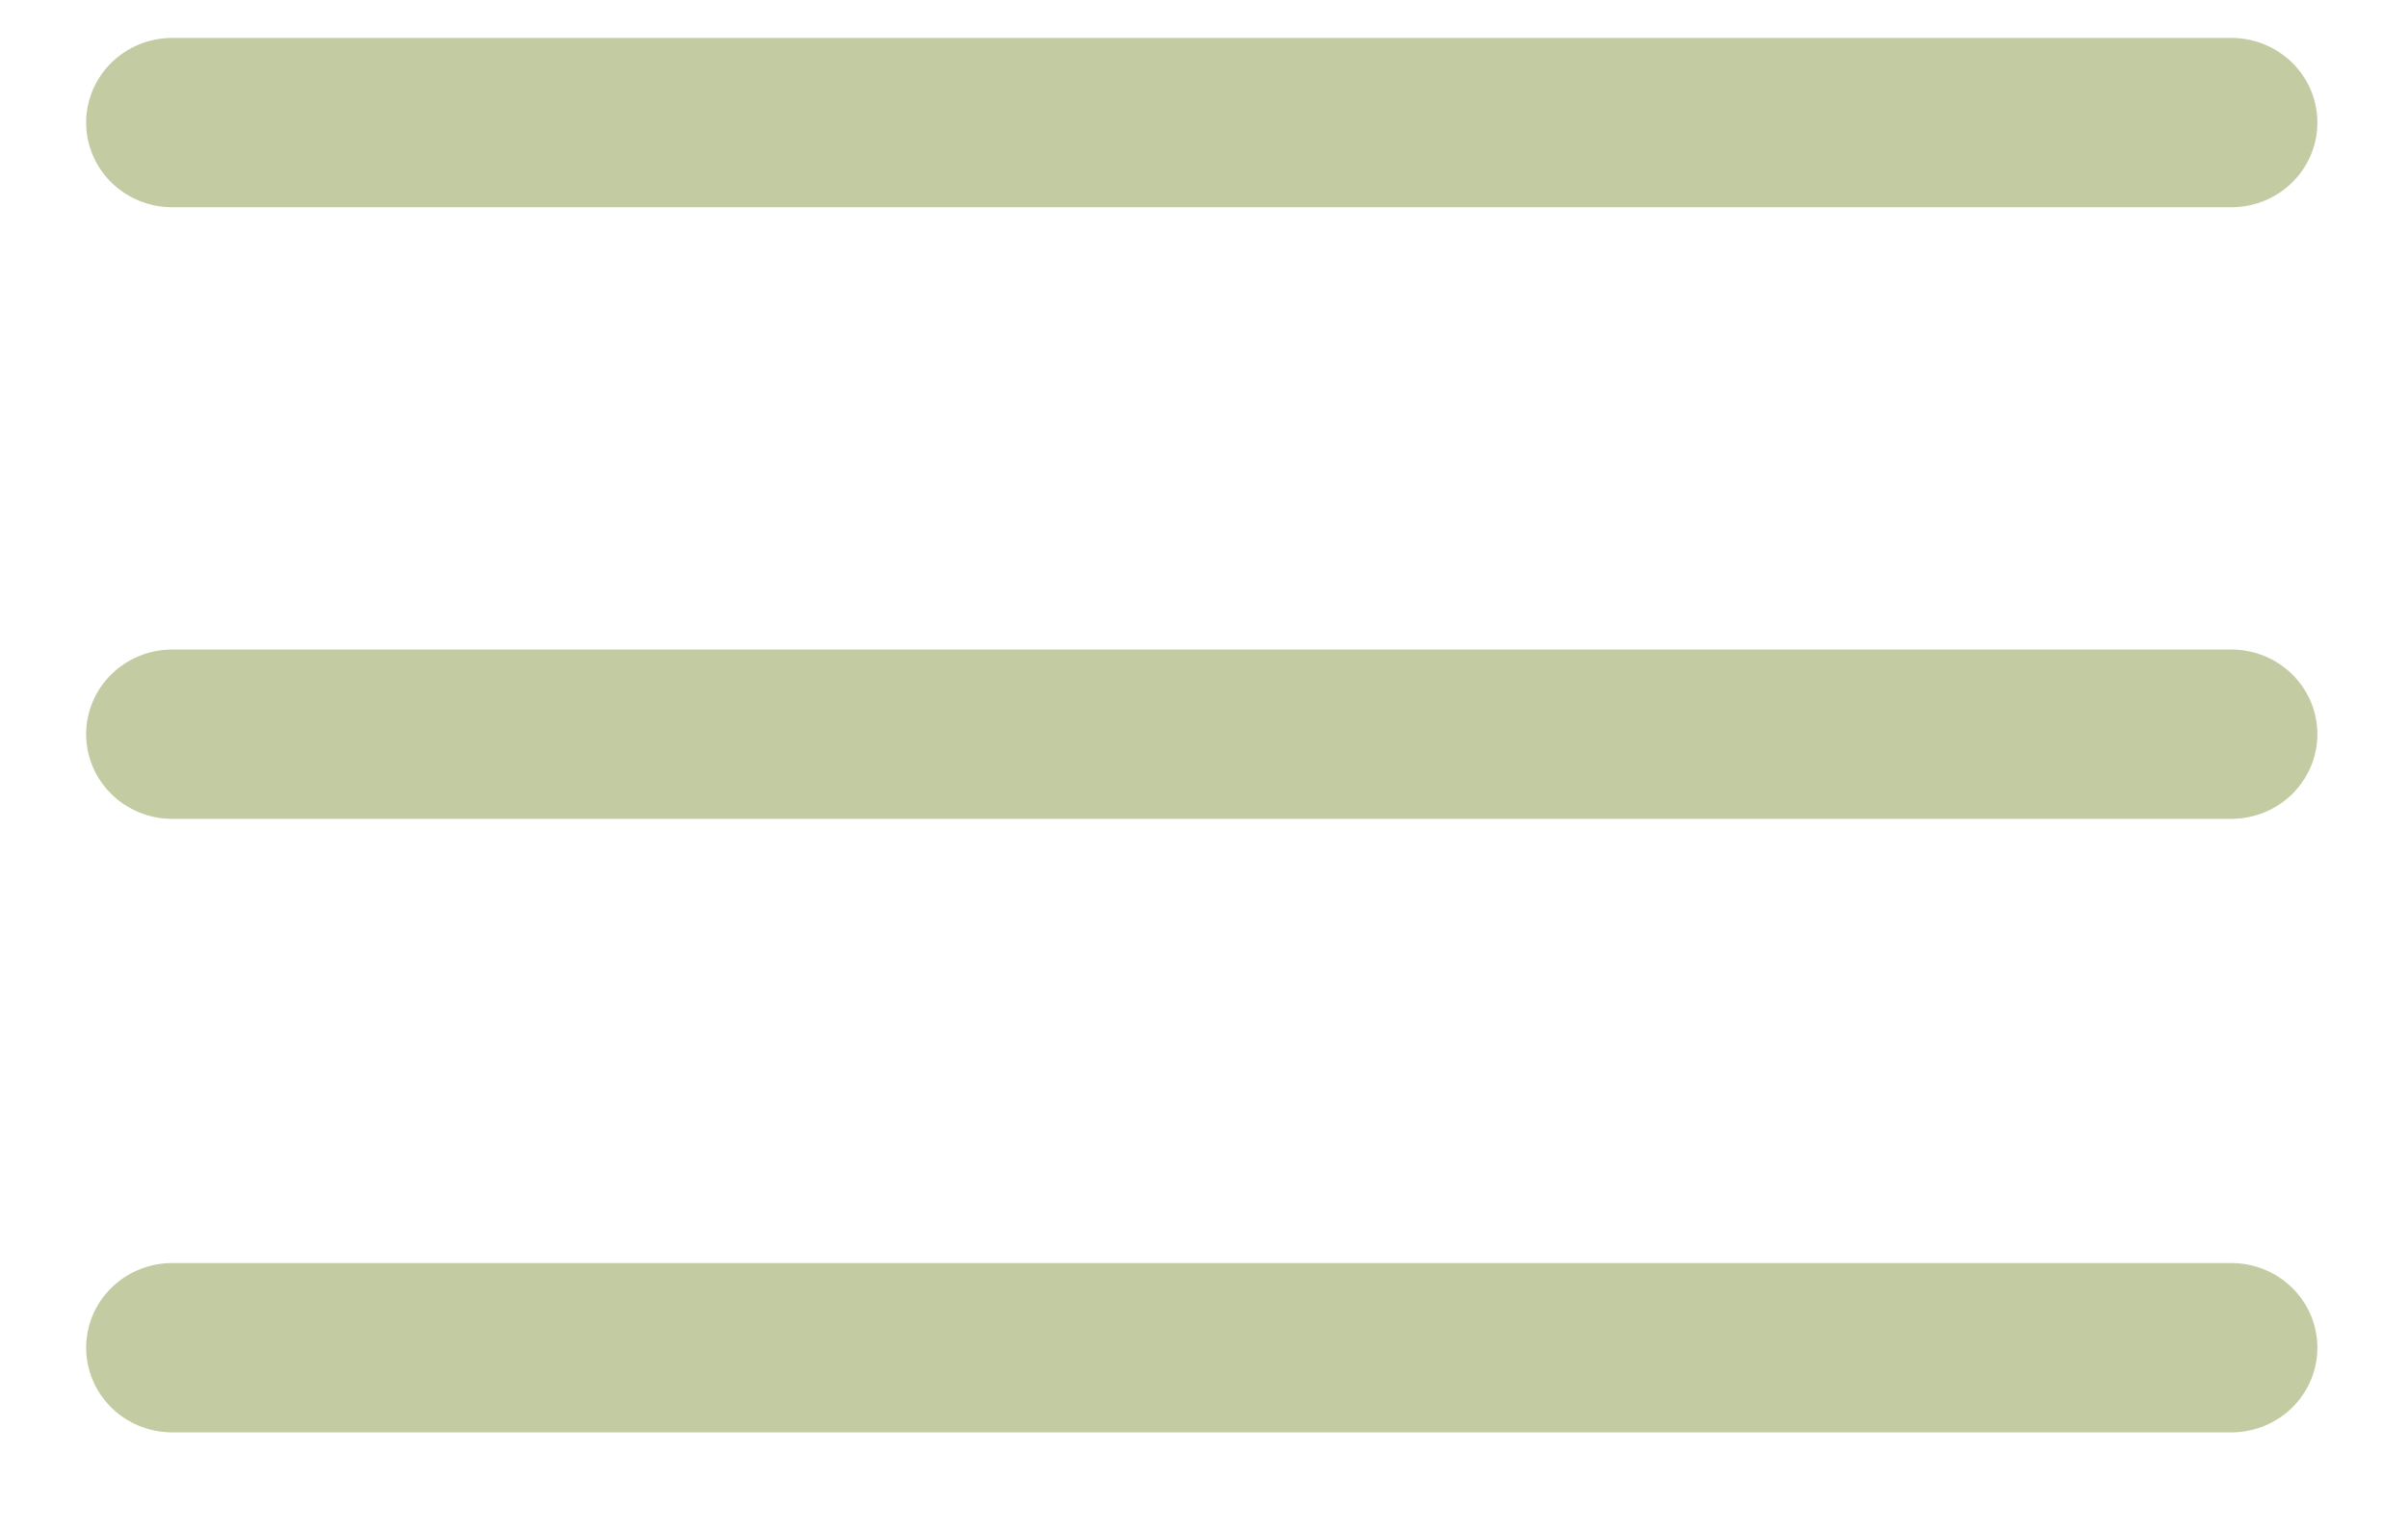 <?xml version="1.0" encoding="UTF-8" standalone="no"?>
<!DOCTYPE svg PUBLIC "-//W3C//DTD SVG 1.1//EN" "http://www.w3.org/Graphics/SVG/1.1/DTD/svg11.dtd">
<svg width="100%" height="100%" viewBox="0 0 55 35" version="1.1" xmlns="http://www.w3.org/2000/svg" xmlns:xlink="http://www.w3.org/1999/xlink" xml:space="preserve" xmlns:serif="http://www.serif.com/" style="fill-rule:evenodd;clip-rule:evenodd;stroke-linecap:round;stroke-linejoin:round;stroke-miterlimit:1.5;">
    <g transform="matrix(0.927,0,0,0.927,-27.341,-38.589)">
        <g transform="matrix(0.063,0,0,0.062,-1.298,0.047)">
            <path d="M556.113,719.386L1361.43,719.386" style="fill:none;stroke:rgb(195,203,162);stroke-width:67.31px;"/>
        </g>
        <g transform="matrix(0.063,0,0,0.062,-1.298,15.121)">
            <path d="M556.113,719.386L1361.43,719.386" style="fill:none;stroke:rgb(195,203,162);stroke-width:67.31px;"/>
        </g>
        <g transform="matrix(0.063,0,0,0.062,-1.298,30.242)">
            <path d="M556.113,719.386L1361.43,719.386" style="fill:none;stroke:rgb(195,203,162);stroke-width:67.31px;"/>
        </g>
    </g>
</svg>
